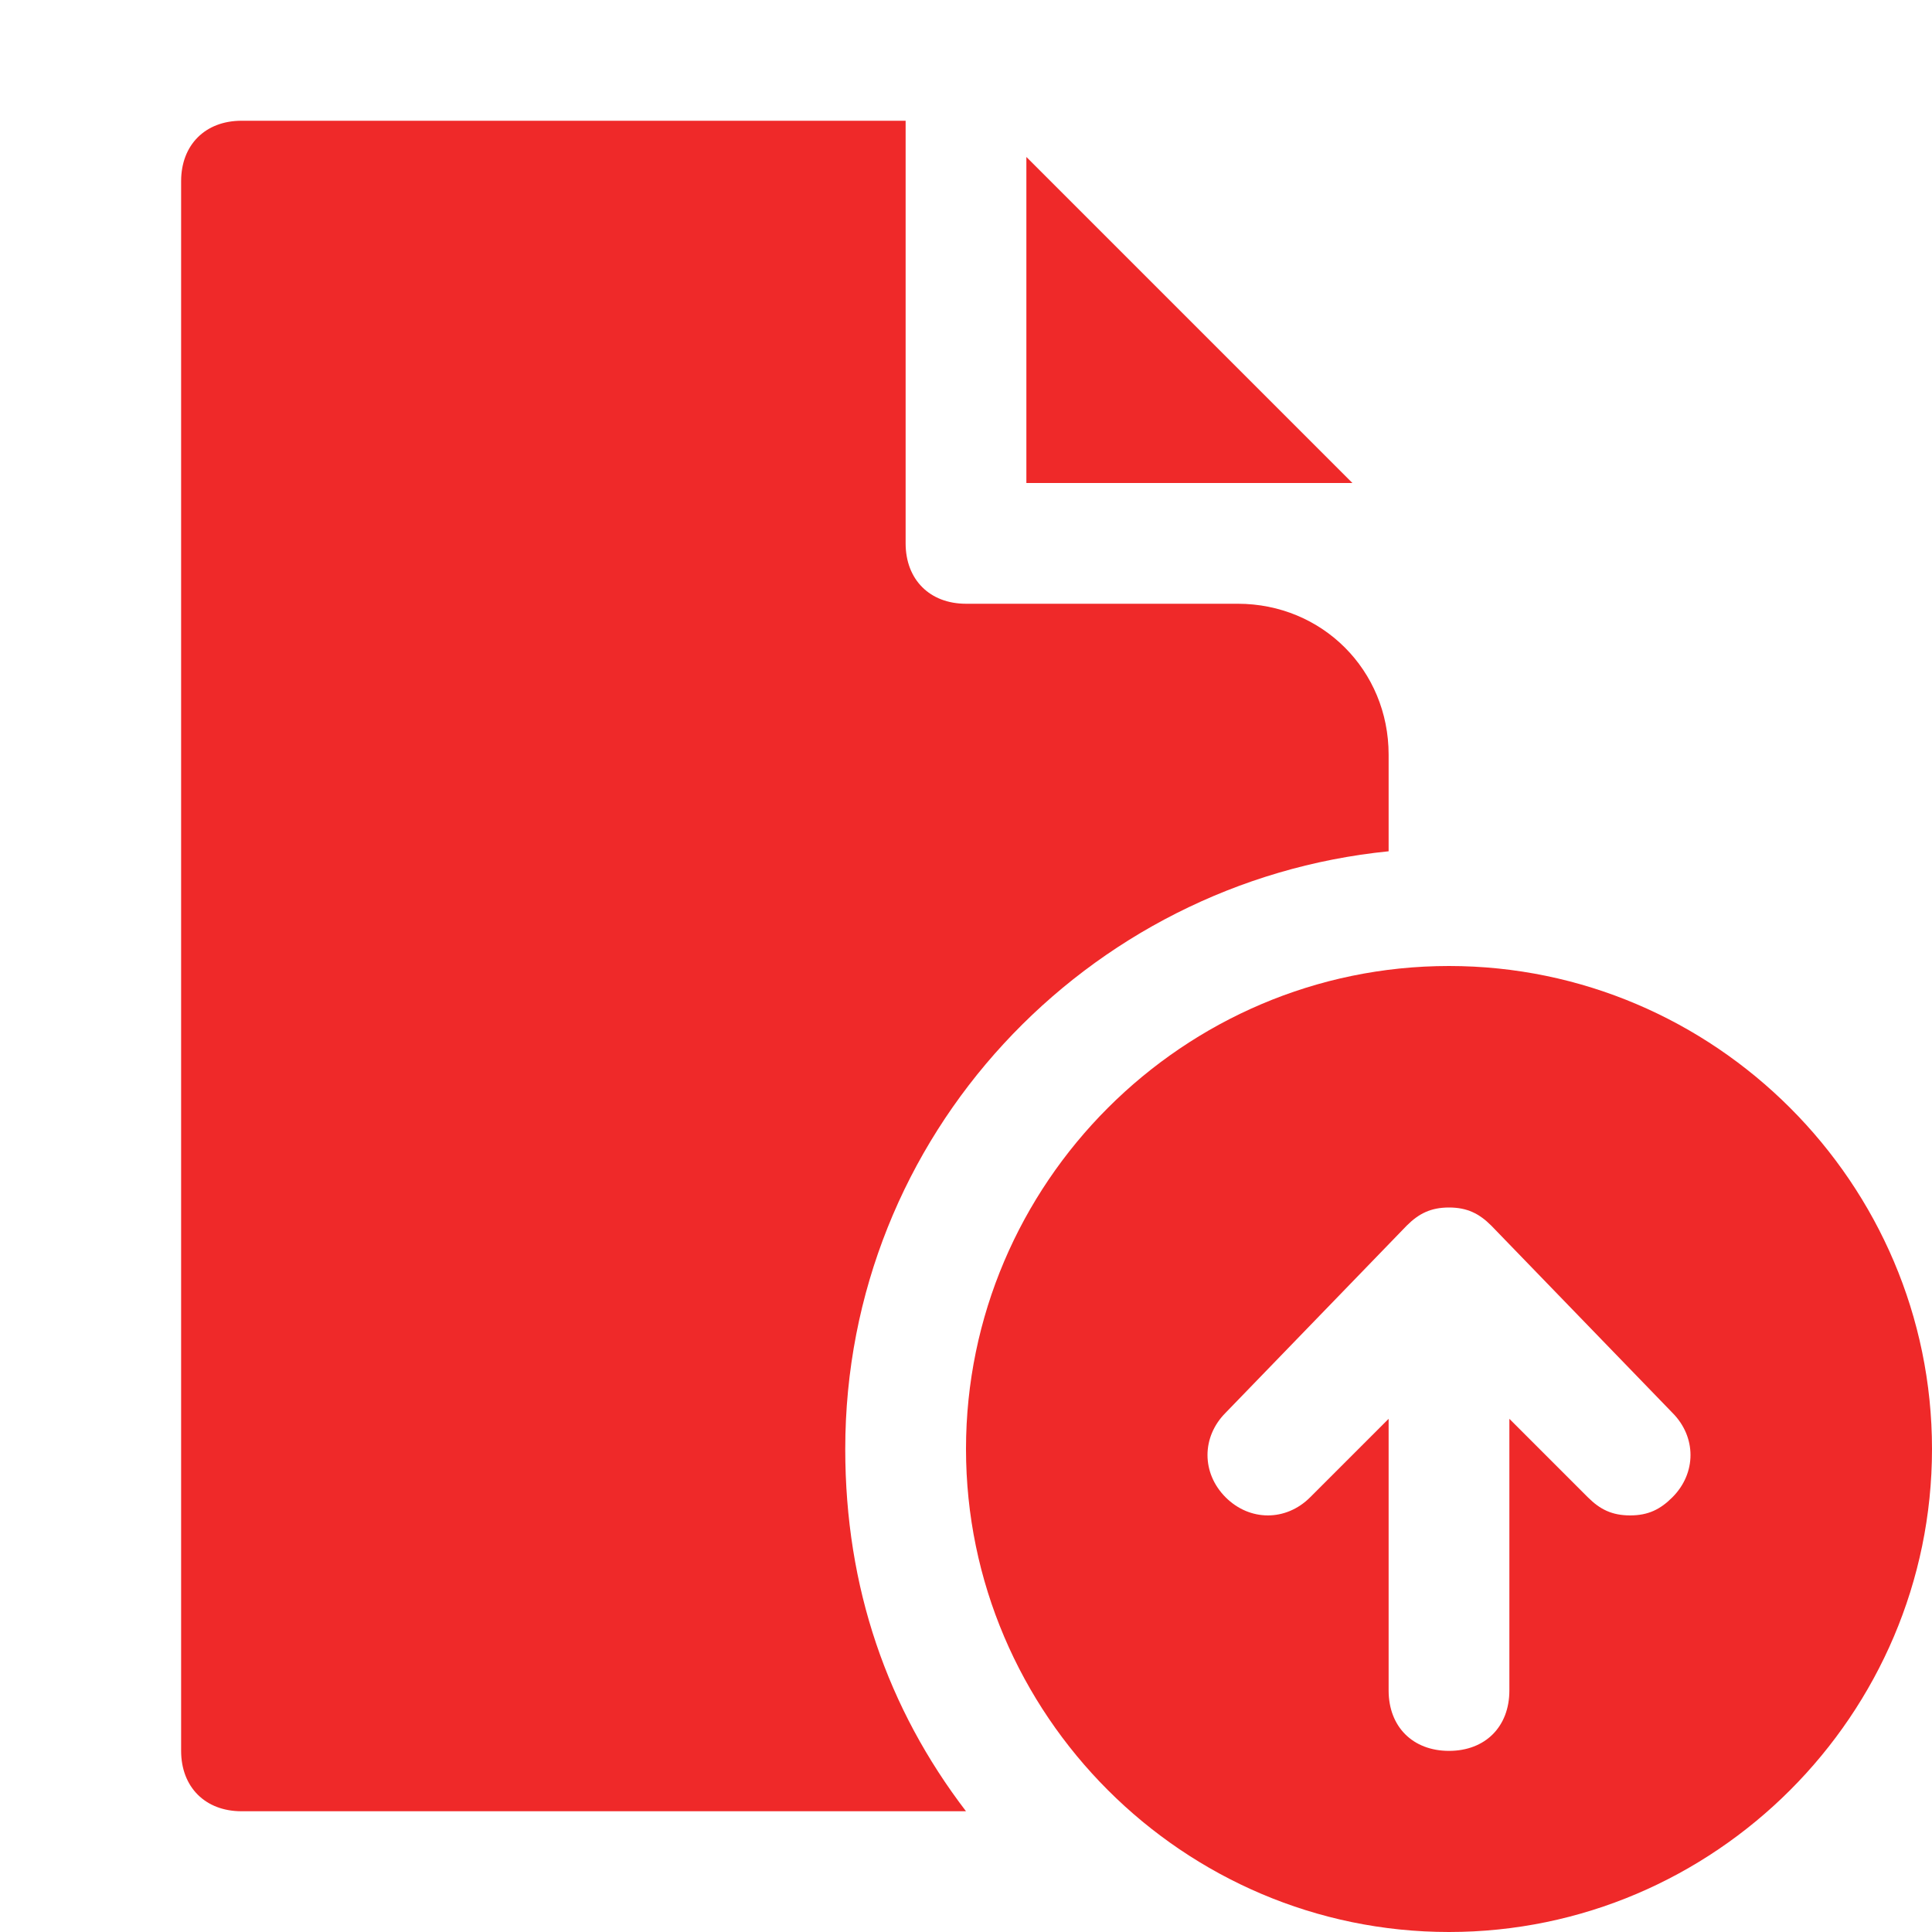 <svg version="1.1" id="Icons" xmlns="http://www.w3.org/2000/svg" xmlns:xlink="http://www.w3.org/1999/xlink" viewBox="0 0 32 32" xml:space="preserve" fill="#ef2929"><g id="SVGRepo_bgCarrier" stroke-width="0"></g><g id="SVGRepo_tracerCarrier" stroke-linecap="round" stroke-linejoin="round"></g><g id="SVGRepo_iconCarrier"> <style type="text/css"> .st0{fill:none;stroke:#000000;stroke-width:2;stroke-linecap:round;stroke-linejoin:round;stroke-miterlimit:10;} </style> <path d="M24,16c-4.4,0-8,3.6-8,8s3.6,8,8,8s8-3.6,8-8S28.4,16,24,16z M27.7,24.8c-0.2,0.2-0.4,0.3-0.7,0.3c-0.3,0-0.5-0.1-0.7-0.3 L25,23.5V28c0,0.6-0.4,1-1,1s-1-0.4-1-1v-4.5l-1.3,1.3c-0.4,0.4-1,0.4-1.4,0c-0.4-0.4-0.4-1,0-1.4l3-3.1c0,0,0,0,0,0 c0.2-0.2,0.4-0.3,0.7-0.3s0.5,0.1,0.7,0.3c0,0,0,0,0,0l3,3.1C28.1,23.8,28.1,24.4,27.7,24.8z"></path> <g> <polygon points="17,2.6 17,8 22.4,8 "></polygon> <path d="M20.5,10H16c-0.6,0-1-0.4-1-1V2H4C3.4,2,3,2.4,3,3v26c0,0.6,0.4,1,1,1h12c-1.3-1.7-2-3.7-2-6c0-5.2,4-9.4,9-9.9v-1.6 C23,11.1,21.9,10,20.5,10z"></path> </g> </g></svg>